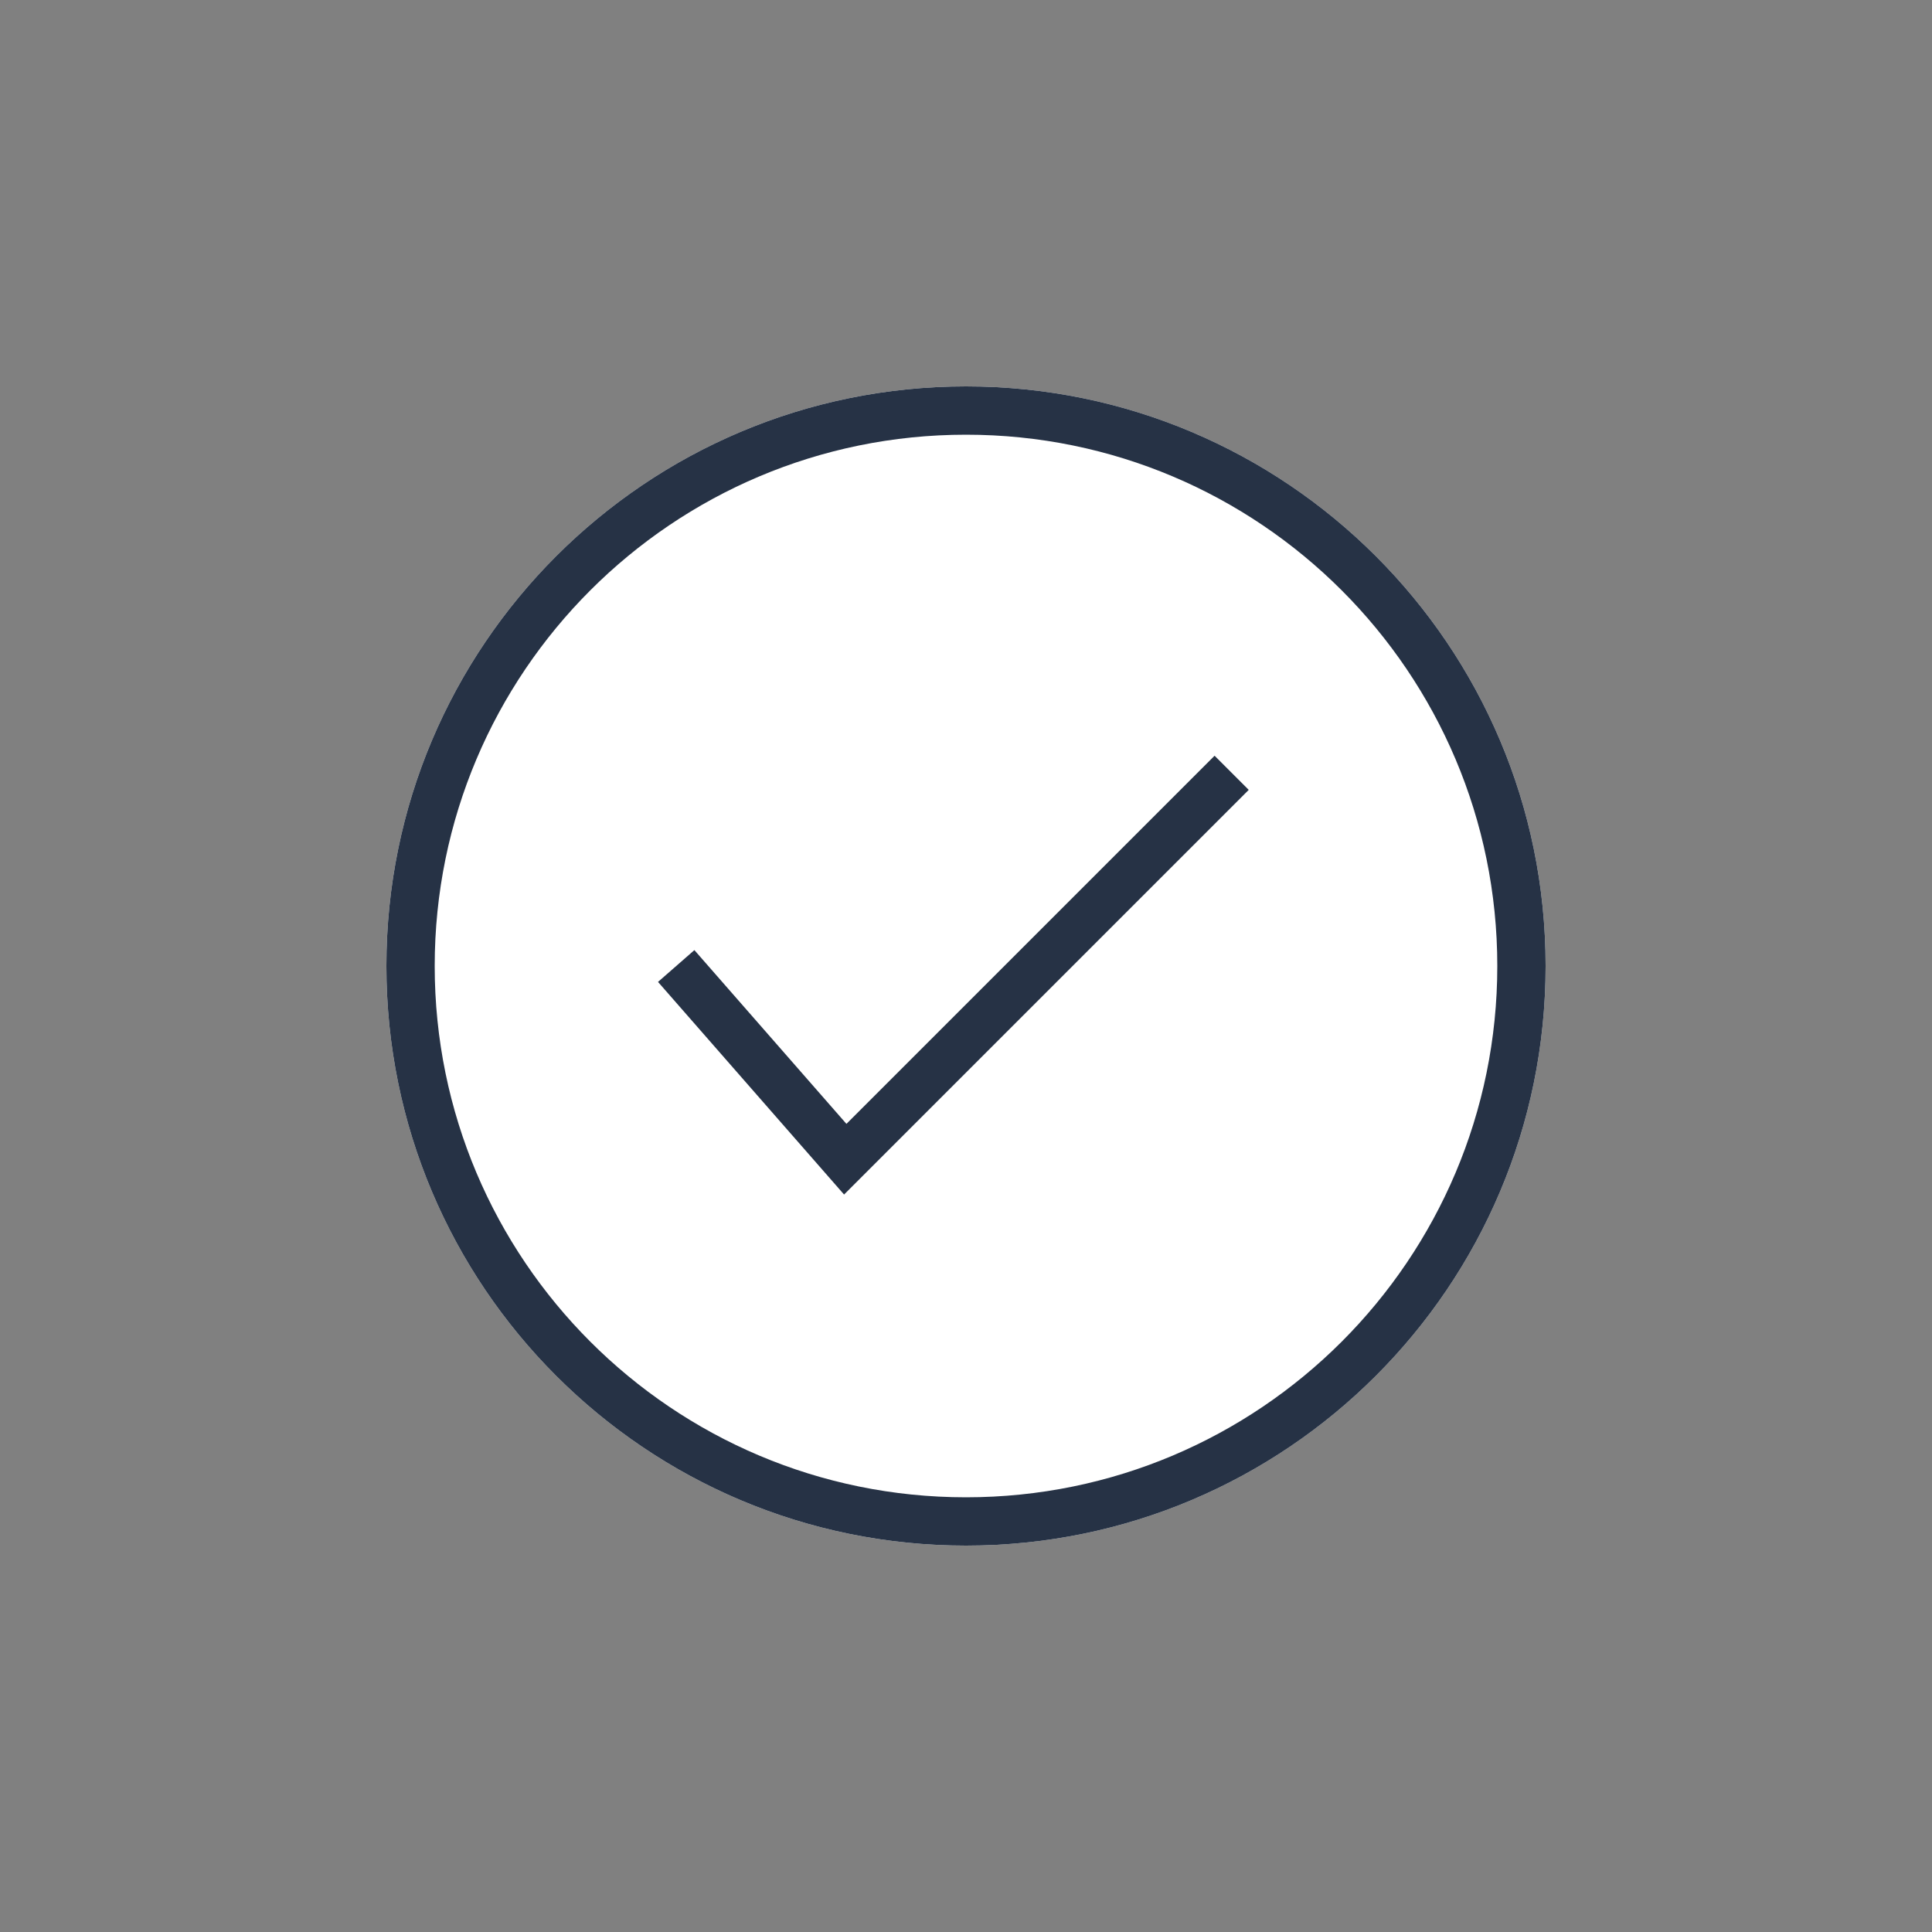 <svg xmlns="http://www.w3.org/2000/svg" width="80" height="80" fill="currentColor" viewBox="0 0 80 80">
  <rect x="0" y="0" width="80" height="80" fill="#808080" stroke="none"/>
  <path fill="#fff" d="M40 16c-13.255 0-24 10.745-24 24s10.745 24 24 24 24-10.745 24-24-10.745-24-24-24Z"/>
  <path fill="#263245" d="m34.951 49.463 16.756-16.756-1.414-1.414-15.244 15.244-6.296-7.195-1.506 1.317 7.704 8.804Z"/>
  <path fill="#263245" d="M40 16c-13.255 0-24 10.745-24 24s10.745 24 24 24 24-10.745 24-24-10.745-24-24-24ZM18 40c0-12.15 9.85-22 22-22s22 9.85 22 22-9.85 22-22 22-22-9.85-22-22Z"/>
</svg>
